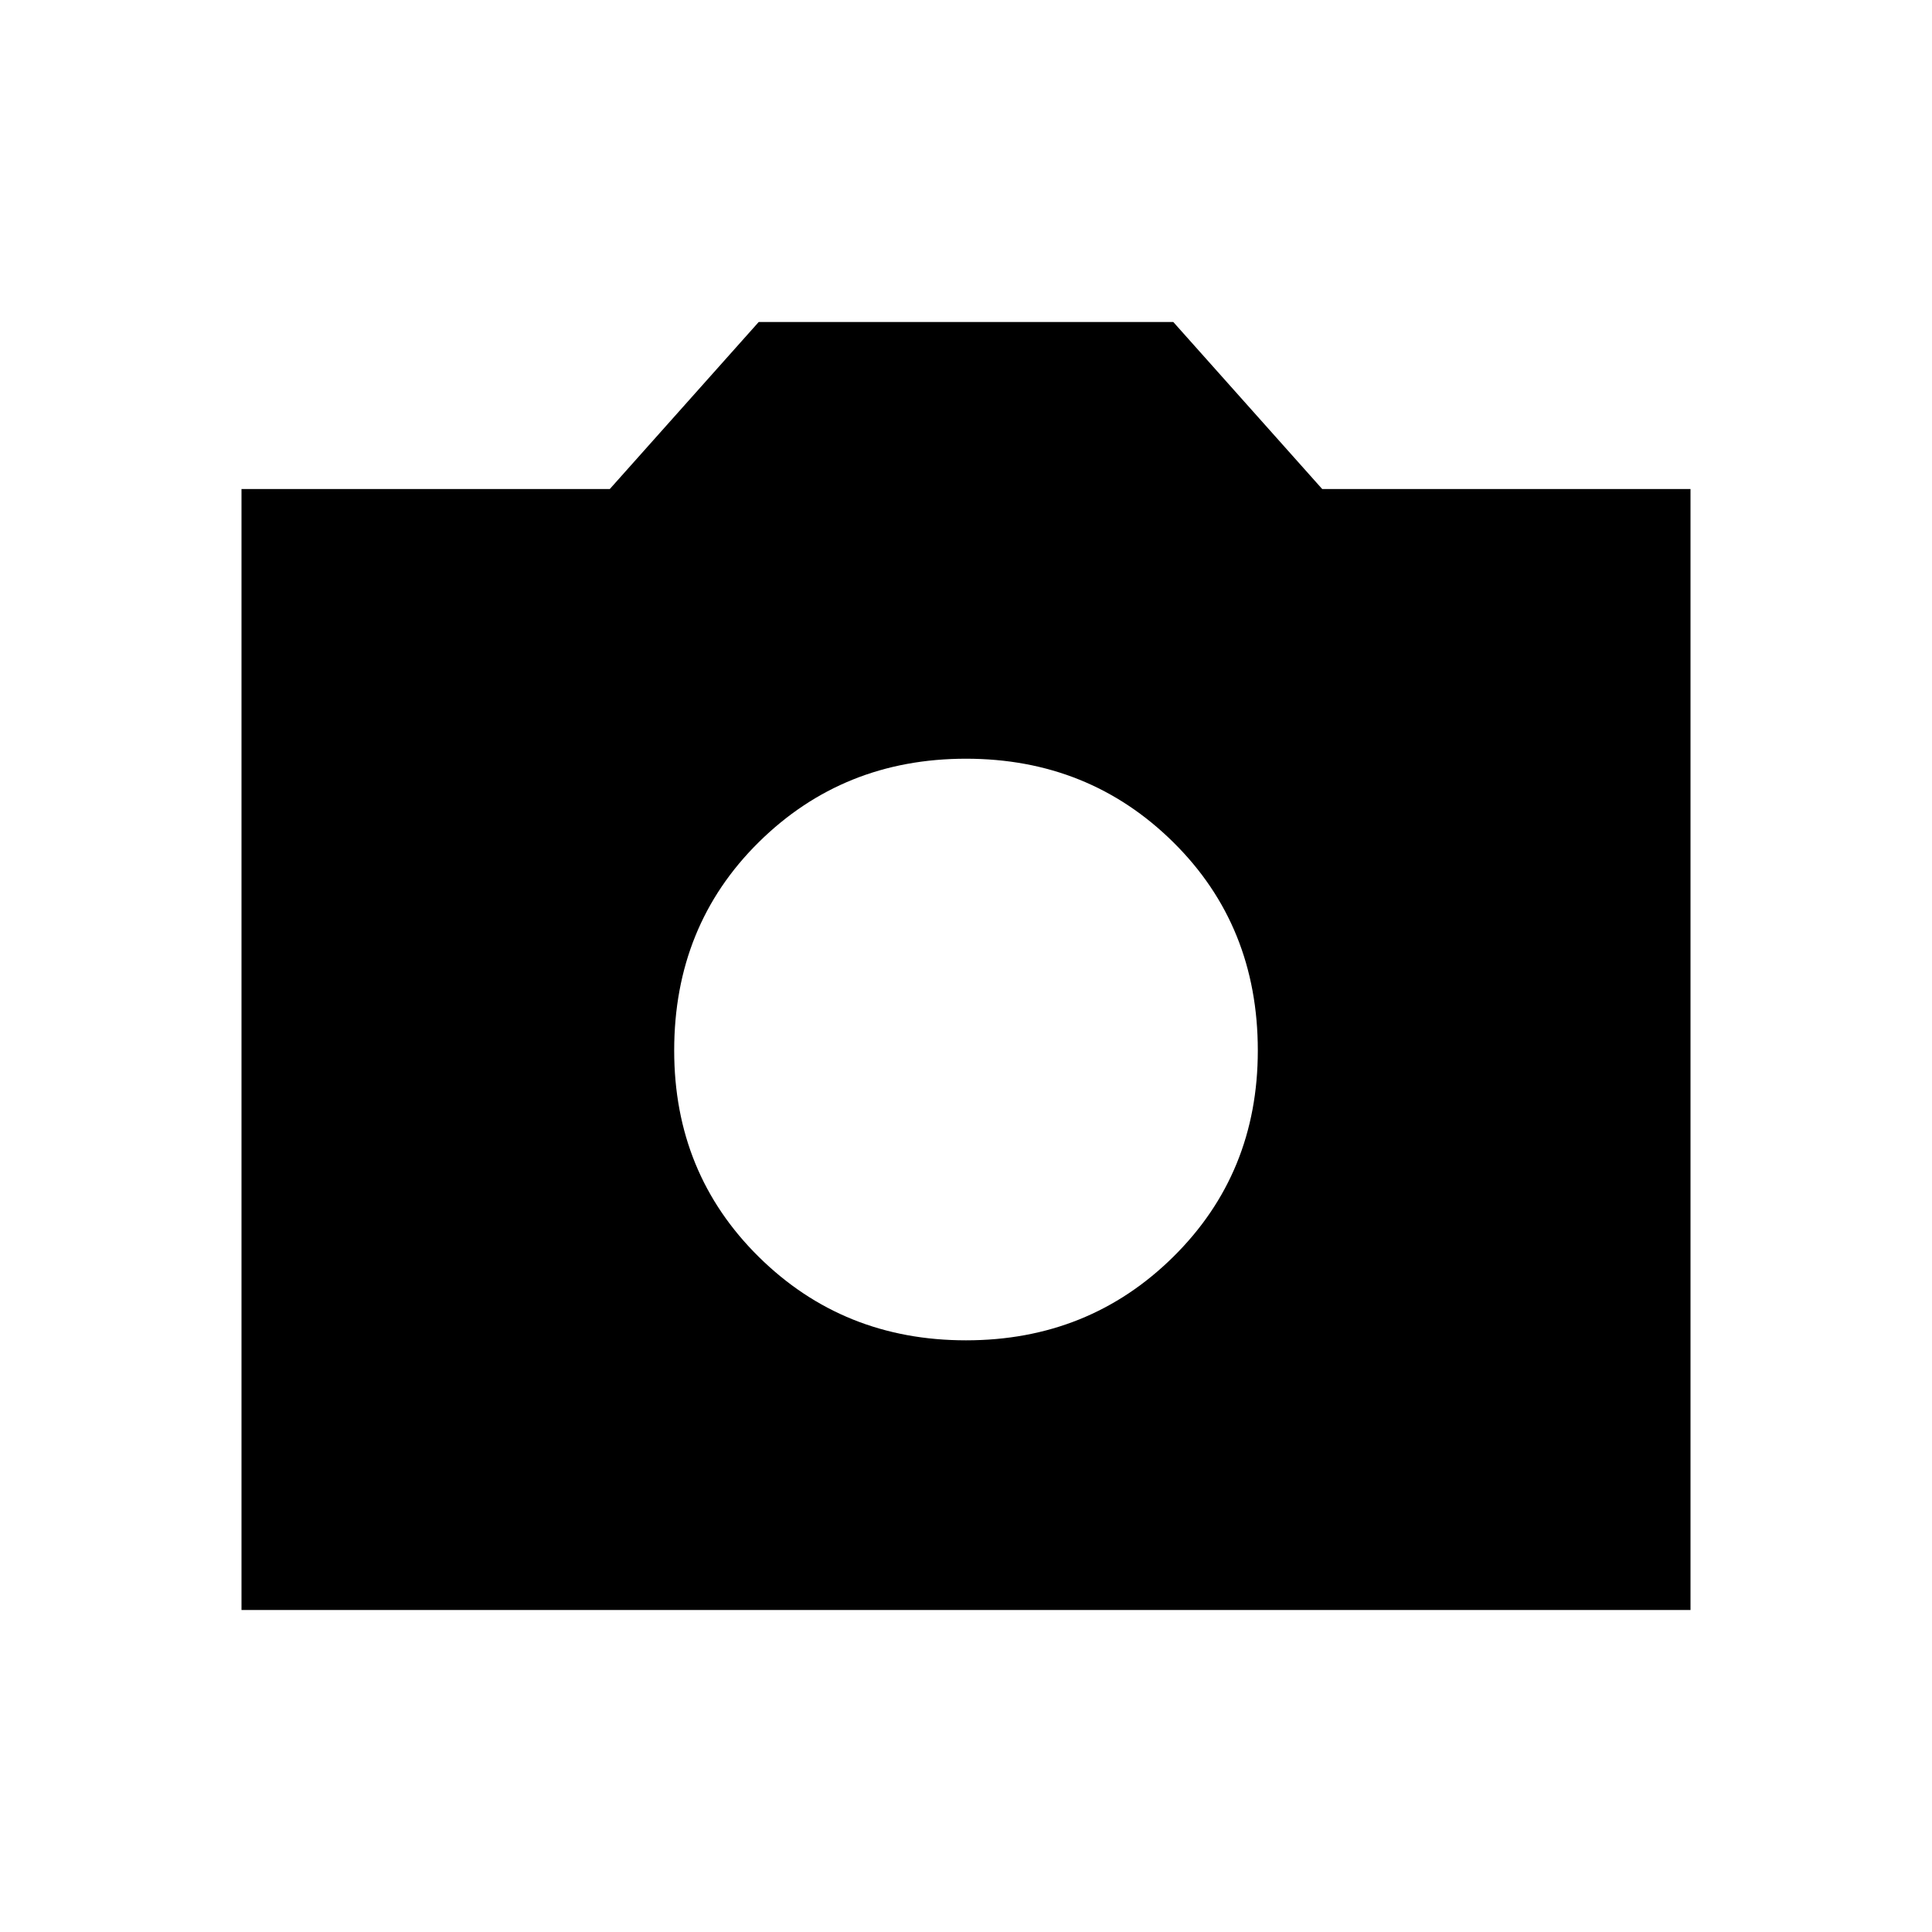 <svg xmlns="http://www.w3.org/2000/svg" height="48" width="48"><path d="M24 33.3q3.05 0 5.15-2.075 2.1-2.075 2.1-5.125 0-3.1-2.1-5.175-2.1-2.075-5.15-2.075-3.05 0-5.15 2.075-2.1 2.075-2.1 5.175 0 3.05 2.1 5.125T24 33.3ZM6 40V12.15h9.15L18.85 8h10.3l3.7 4.15H42V40Z"/></svg>